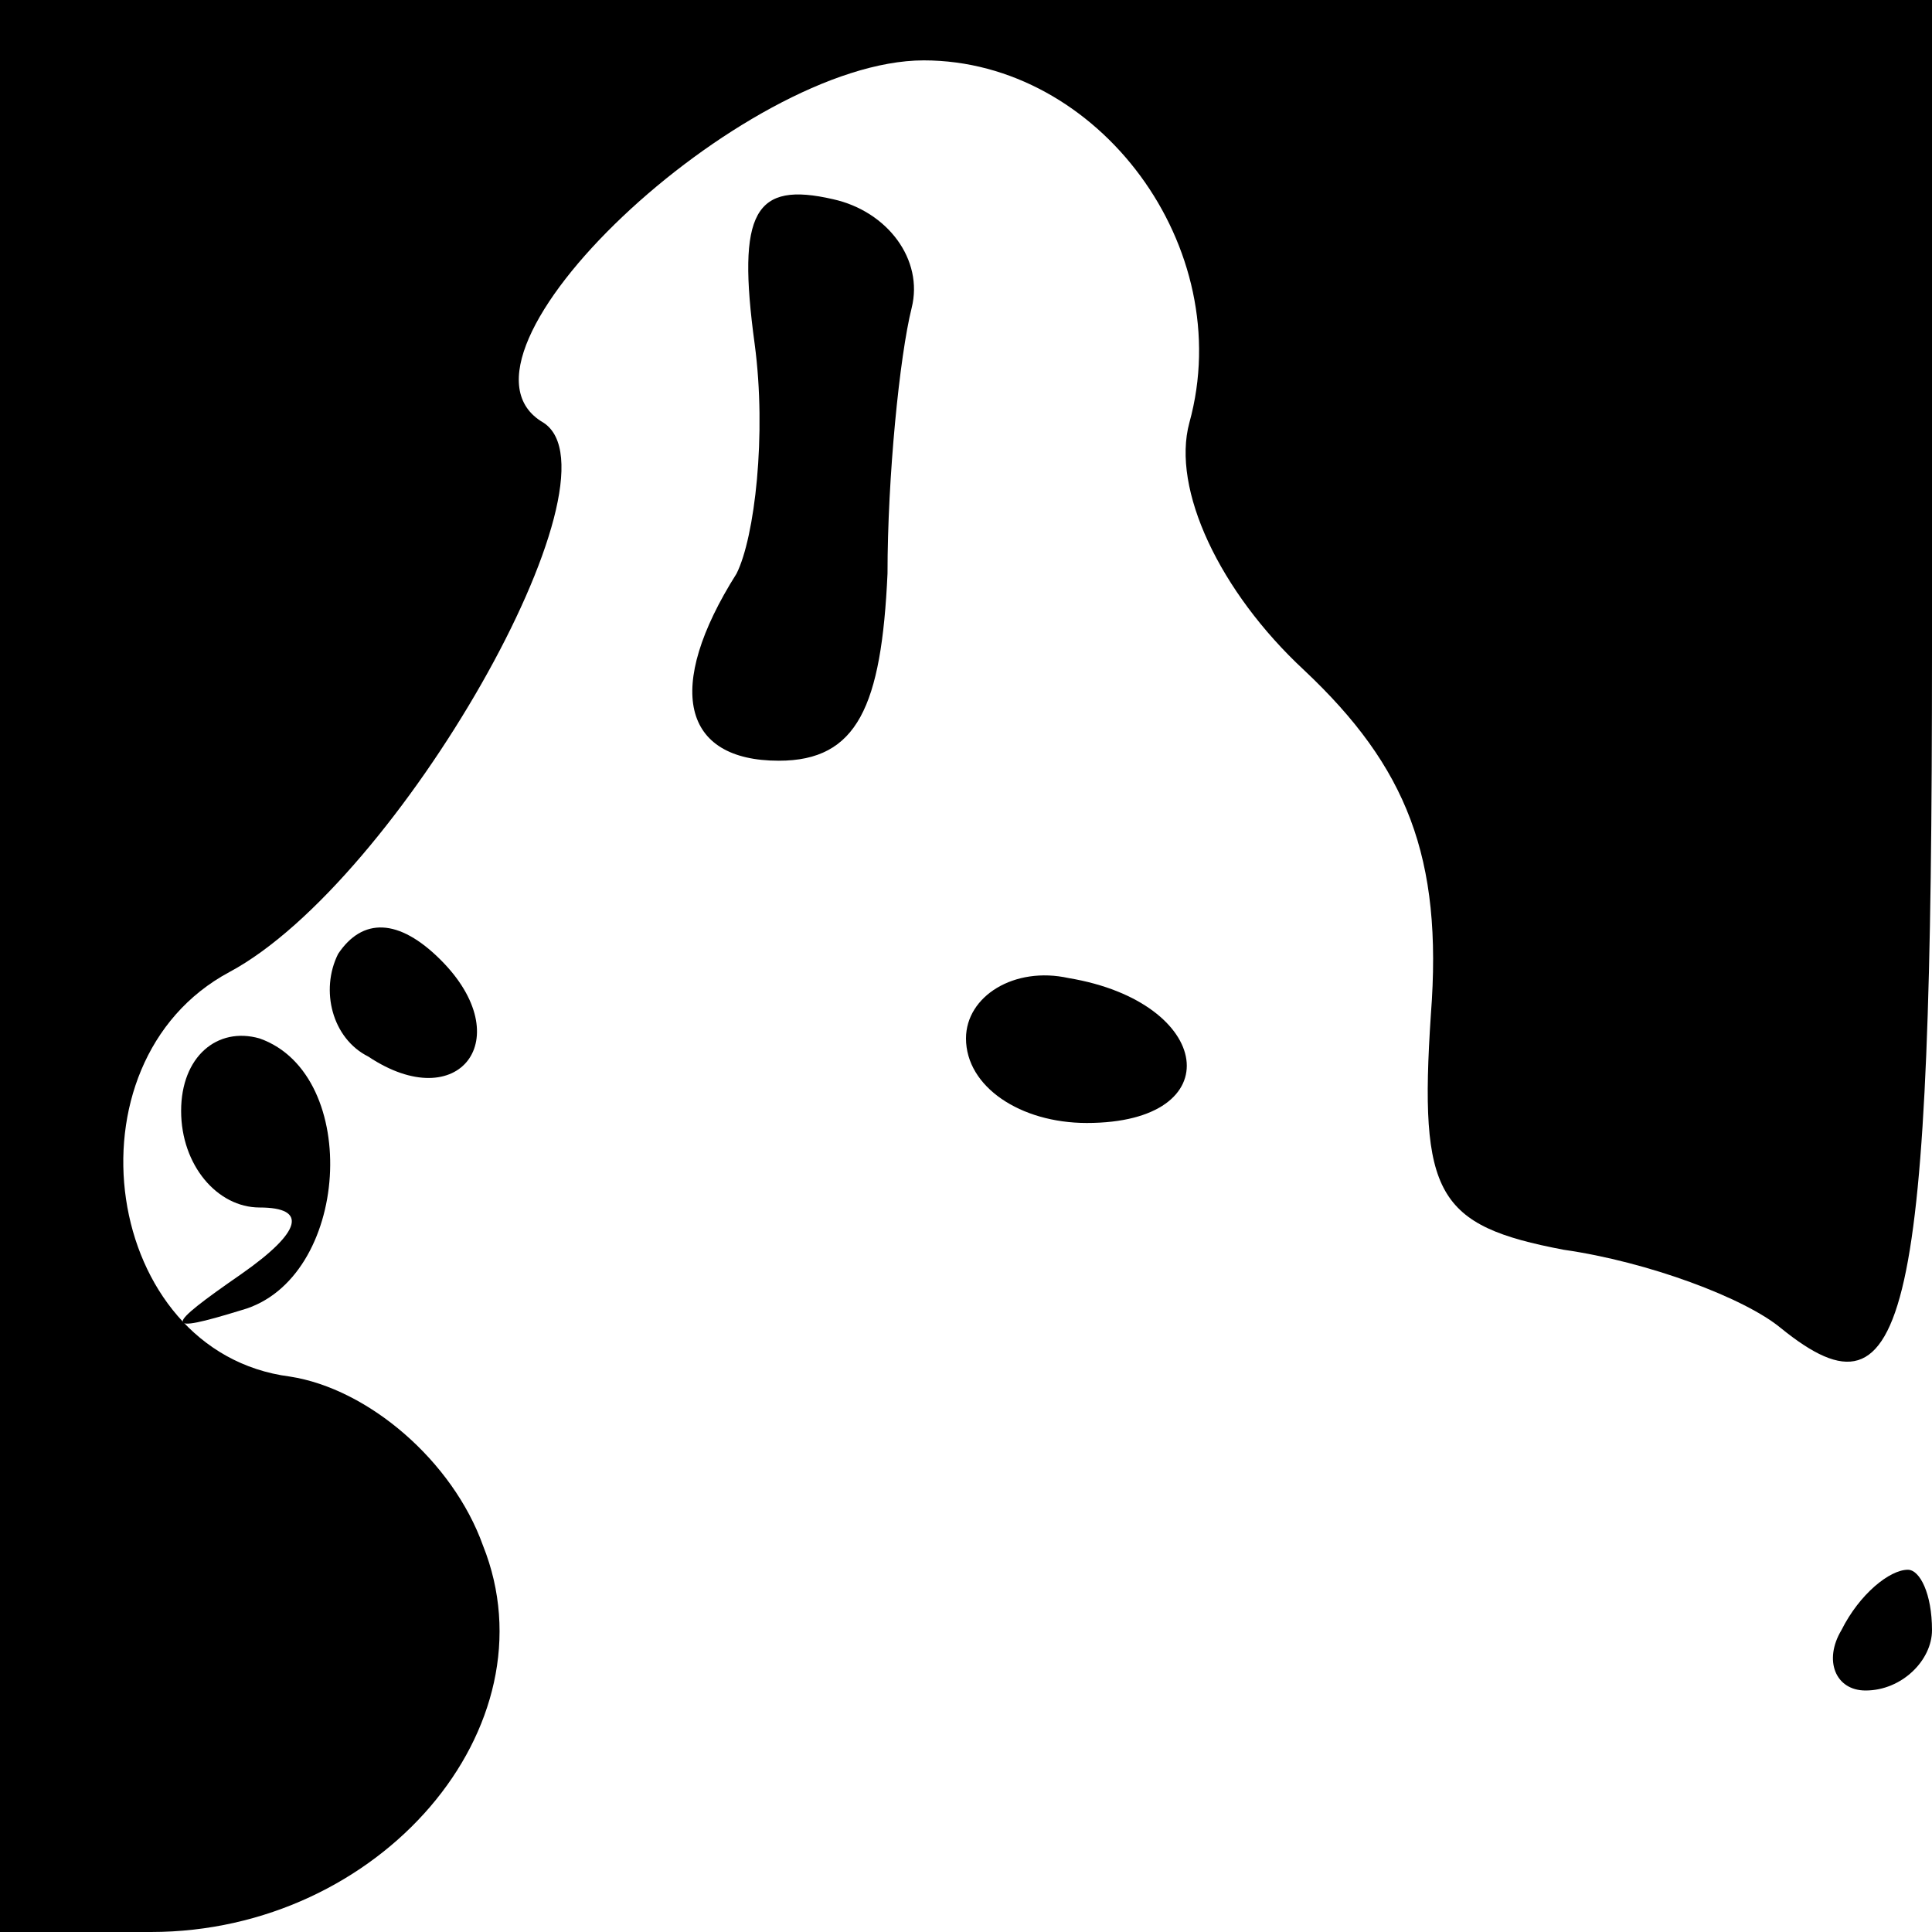 <?xml version="1.0" standalone="no"?>
<!DOCTYPE svg PUBLIC "-//W3C//DTD SVG 20010904//EN"
 "http://www.w3.org/TR/2001/REC-SVG-20010904/DTD/svg10.dtd">
<svg version="1.0" xmlns="http://www.w3.org/2000/svg"
 width="32pt" height="32pt" viewBox="0 0 32 32"
 preserveAspectRatio="xMidYMid meet">
<g transform="translate(0,32) scale(0.1,-0.1)"
fill="#000000" stroke="none">
<path fill="#000000" stroke="none" d="M0 160 l0 -160 25 0 c38 0 67 34 55 64
-5 14 -19 26 -32 28 -31 4 -38 52 -10 67 28 15 66 82 52 91 -19 11 33 60 63
60 29 0 52 -31 44 -60 -3 -11 5 -28 19 -41 17 -16 23 -31 21 -57 -2 -30 1 -35
22 -39 14 -2 30 -8 36 -13 21 -17 25 1 25 112 l0 108 -160 0 -160 0 0 -160z"/>
<path fill="#000000" stroke="none" d="M125 263 c2 -15 0 -32 -3 -38 -12 -19
-9 -31 7 -31 13 0 17 9 18 31 0 16 2 36 4 44 2 8 -4 16 -13 18 -13 3 -16 -2
-13 -24z"/>
<path fill="#000000" stroke="none" d="M56 162 c-3 -6 -1 -14 5 -17 15 -10 25
3 12 16 -7 7 -13 7 -17 1z"/>
<path fill="#000000" stroke="none" d="M160 148 c0 -8 9 -14 20 -14 24 0 21
20 -3 24 -9 2 -17 -3 -17 -10z"/>
<path fill="#000000" stroke="none" d="M30 136 c0 -9 6 -16 13 -16 8 0 7 -4
-3 -11 -13 -9 -13 -10 0 -6 18 5 20 39 3 45 -7 2 -13 -3 -13 -12z"/>
<path fill="#000000" stroke="none" d="M305 50 c-3 -5 -1 -10 4 -10 6 0 11 5
11 10 0 6 -2 10 -4 10 -3 0 -8 -4 -11 -10z"/>
</g>
</svg>
